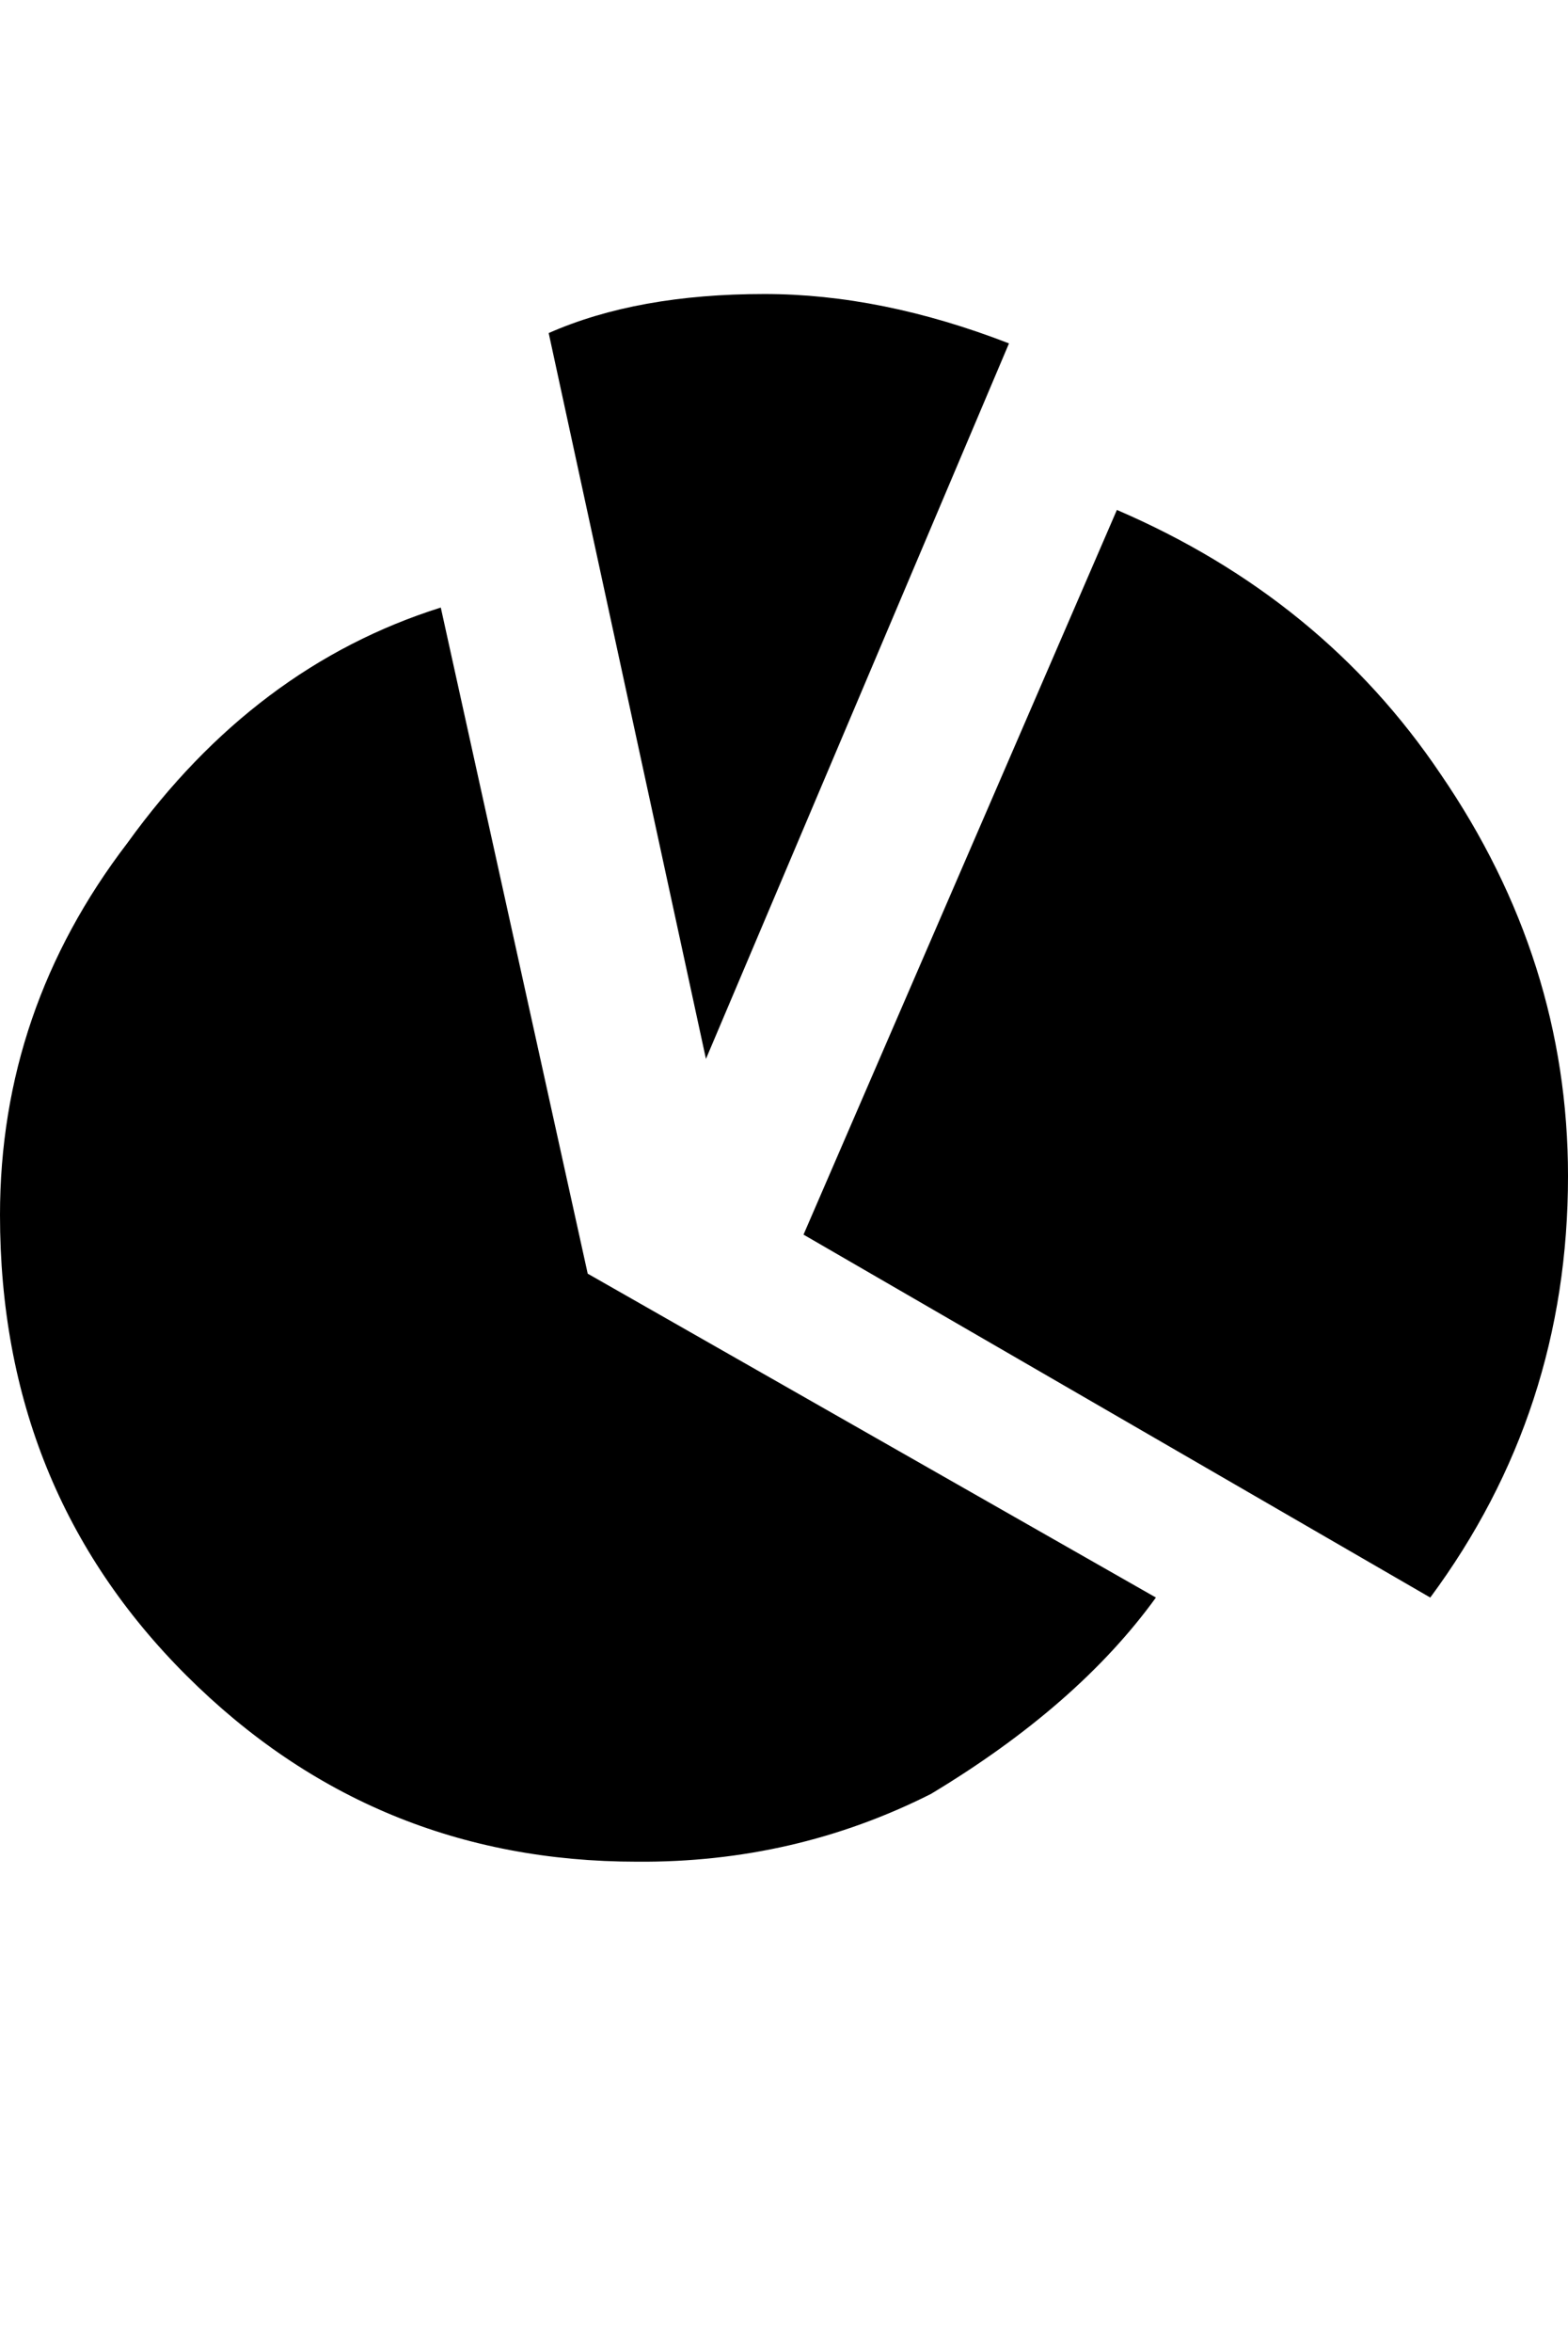 <svg height="1000px" width="666.992px" xmlns="http://www.w3.org/2000/svg">
  <g>
    <path d="M0 516.602c0 -58.268 18.066 -111.003 54.199 -158.203c36.133 -50.13 80.567 -83.496 133.301 -100.098c0 0 62.5 283.203 62.5 283.203c0 0 241.699 137.696 241.699 137.696c-22.135 30.599 -54.036 58.431 -95.703 83.496c-38.737 19.531 -80.404 29.134 -125 28.808c-74.87 0 -138.753 -26.367 -191.65 -79.101c-52.897 -52.735 -79.346 -118.002 -79.346 -195.801c0 0 0 0 0 0m233.398 -375c25.066 -11.068 55.664 -16.602 91.797 -16.602c33.203 0 67.871 6.999 104.004 20.997c0 0 -128.906 304.199 -128.906 304.199c0 0 -66.895 -308.594 -66.895 -308.594m108.399 383.301c0 0 133.301 -308.106 133.301 -308.106c58.268 25.065 104.166 62.5 137.695 112.305c36.133 52.734 54.199 109.701 54.199 170.898c0 66.732 -19.531 126.465 -58.594 179.2c0 0 -266.601 -154.297 -266.601 -154.297" />
  </g>
</svg>